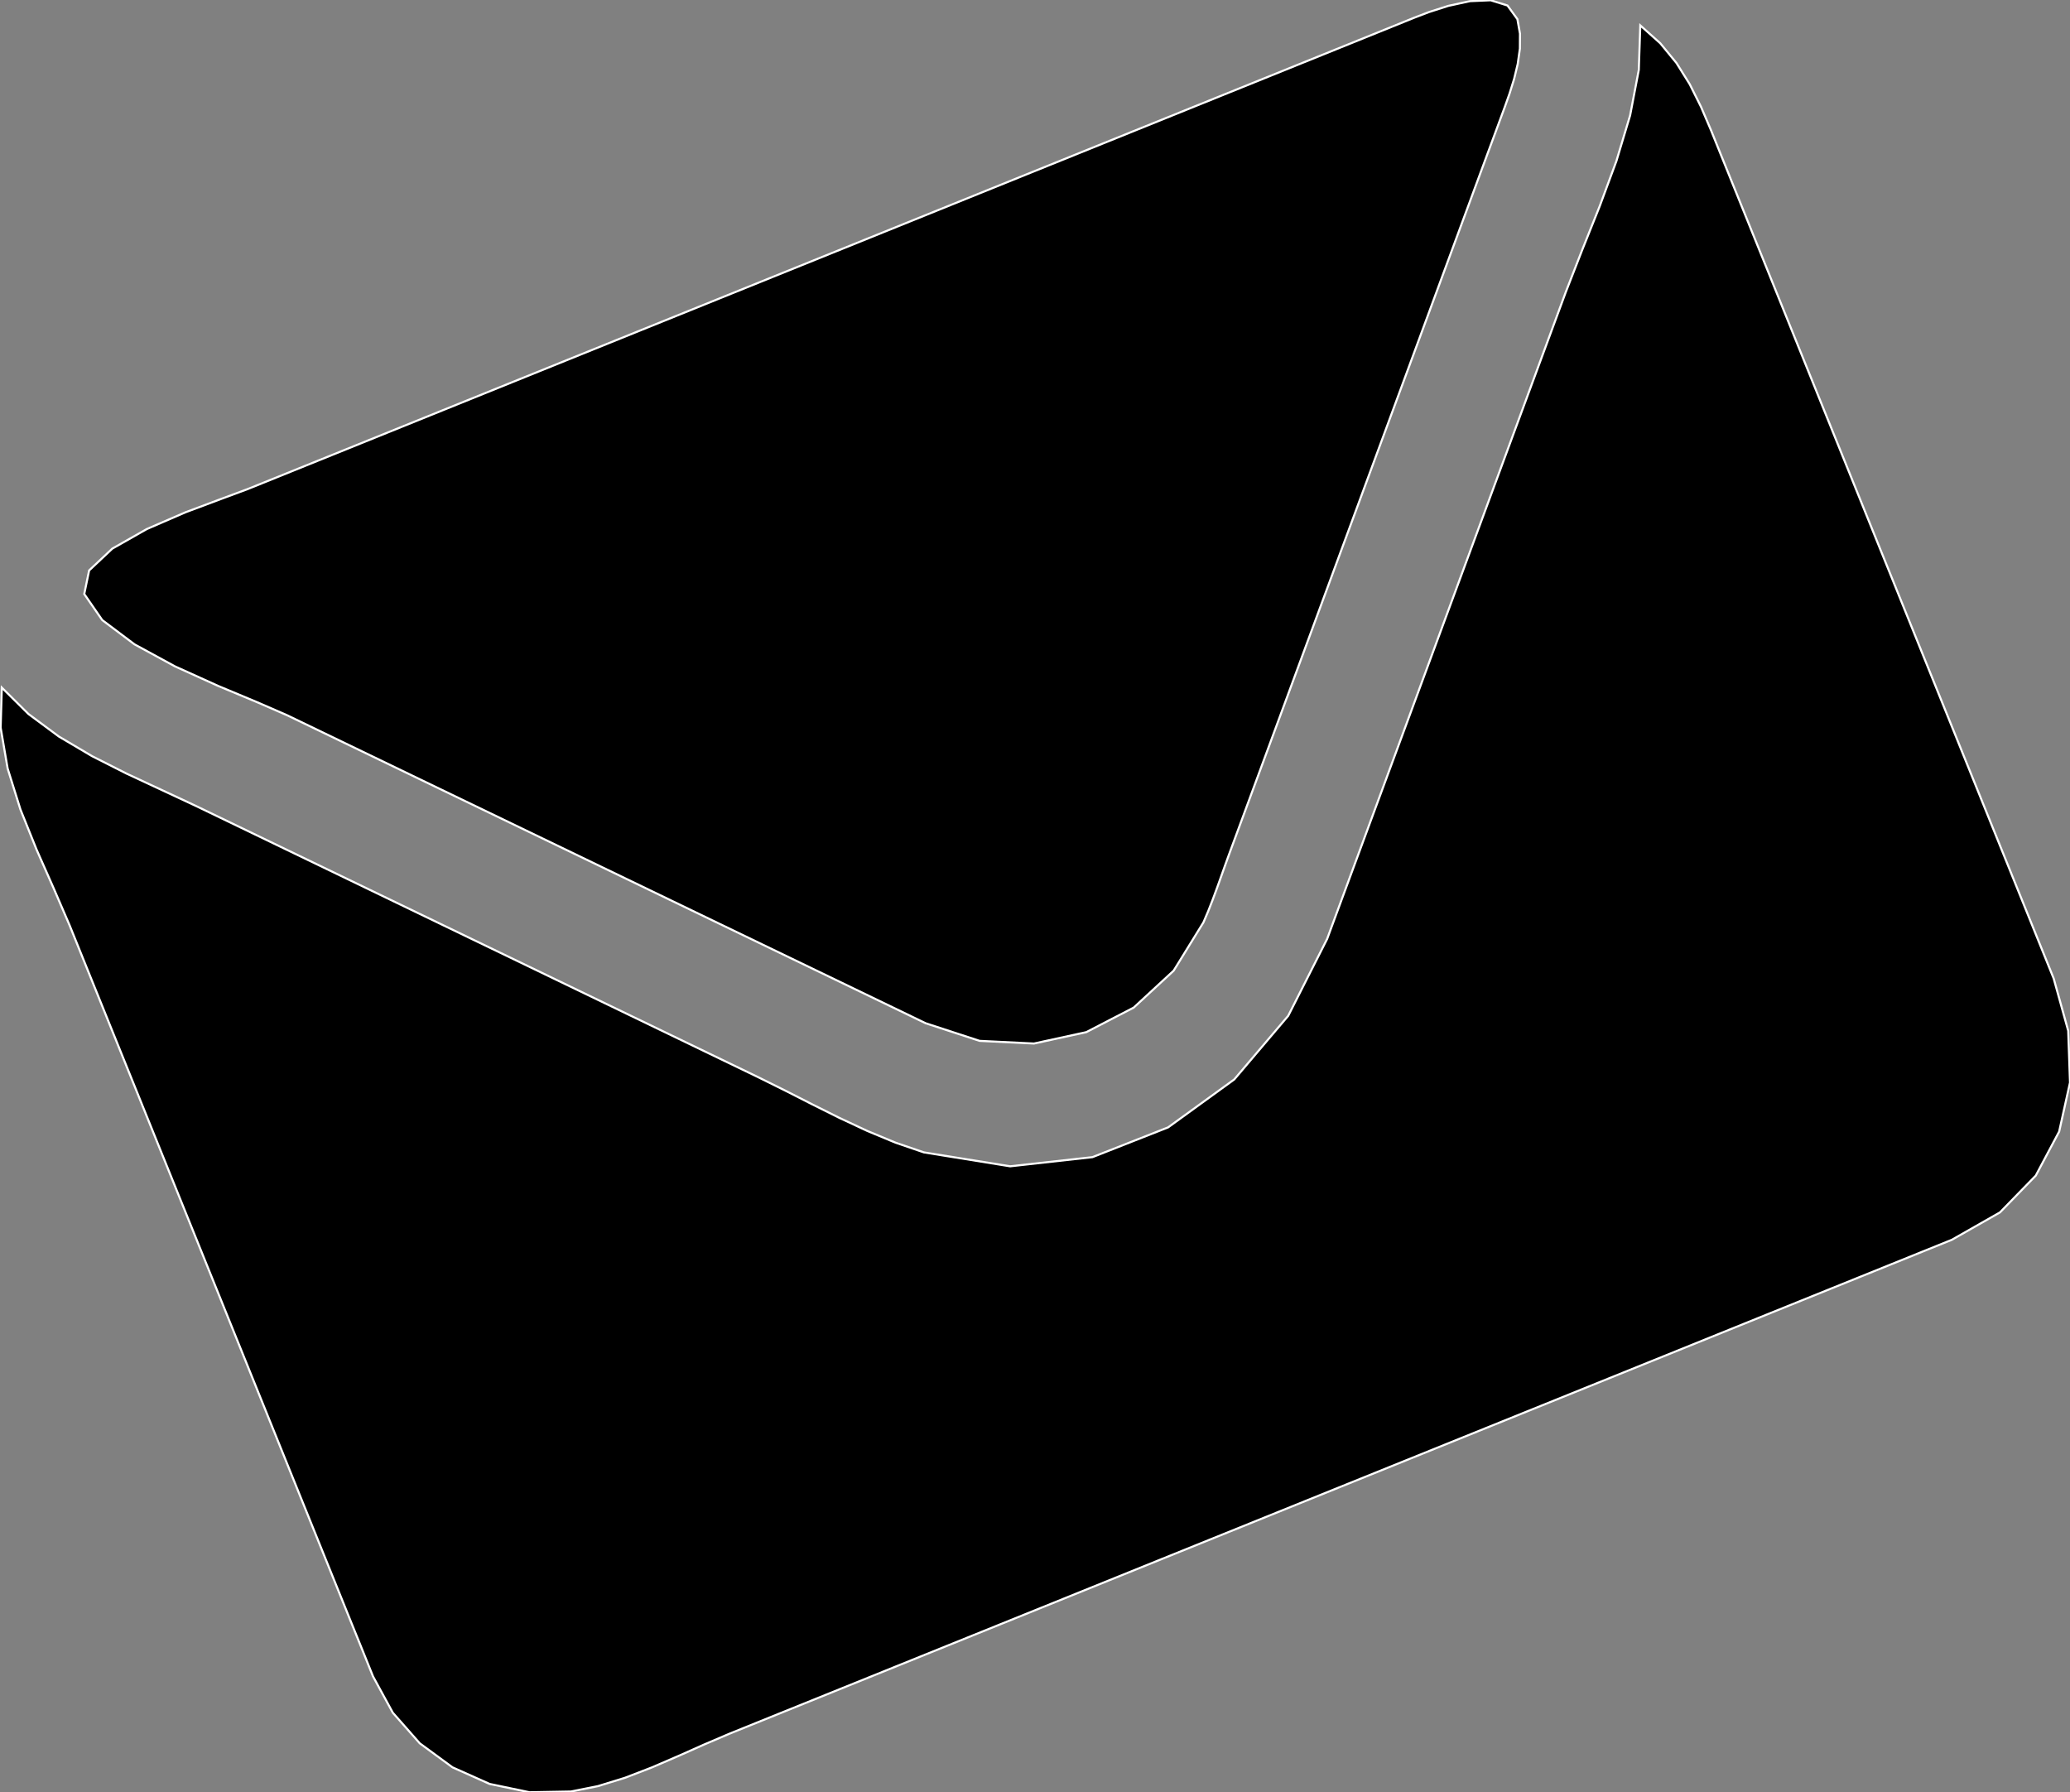 <?xml version="1.0" encoding="utf-8" ?>
<svg baseProfile="full" height="86.538" version="1.1" width="99.96" xmlns="http://www.w3.org/2000/svg" xmlns:ev="http://www.w3.org/2001/xml-events" xmlns:xlink="http://www.w3.org/1999/xlink"><rect width="100%" height="100%" fill="#808080" stroke="none"/><defs><clipPath /></defs><polygon points="44.701,49.407 44.701,49.407 44.701,49.407 44.701,49.407 44.592,49.354 44.592,49.354 44.482,49.301 44.482,49.301 44.372,49.248 44.372,49.248 44.262,49.195 44.262,49.195 44.153,49.142 44.153,49.142 44.043,49.089 44.043,49.089 13.869,34.537 13.869,34.537 12.429,33.91 12.429,33.91 10.53,33.117 10.53,33.117 8.457,32.179 8.457,32.179 6.498,31.113 6.498,31.113 4.939,29.941 4.939,29.941 4.068,28.681 4.068,28.681 4.304,27.543 4.304,27.543 5.425,26.489 5.425,26.489 7.09,25.545 7.09,25.545 8.96,24.735 8.96,24.735 10.694,24.085 10.694,24.085 11.952,23.618 11.952,23.618 21.344,19.824 21.344,19.824 30.736,16.029 30.736,16.029 40.128,12.235 40.128,12.235 49.52,8.44 49.52,8.44 58.912,4.646 58.912,4.646 68.304,0.851 68.304,0.851 68.996,0.586 68.996,0.586 69.937,0.284 69.937,0.284 70.981,0.056 70.981,0.056 71.983,0.013 71.983,0.013 72.796,0.266 72.796,0.266 73.275,0.926 73.275,0.926 73.399,1.623 73.399,1.623 73.395,2.348 73.395,2.348 73.291,3.085 73.291,3.085 73.116,3.813 73.116,3.813 72.897,4.515 72.897,4.515 72.664,5.171 72.664,5.171 72.454,5.74 72.454,5.74 72.244,6.31 72.244,6.31 72.034,6.879 72.034,6.879 71.823,7.448 71.823,7.448 71.613,8.018 71.613,8.018 71.403,8.587 71.403,8.587 65.25,25.267 65.25,25.267 59.339,41.286 59.339,41.286 59.143,41.829 59.143,41.829 58.949,42.375 58.949,42.375 58.753,42.921 58.753,42.921 58.552,43.464 58.552,43.464 58.341,44.003 58.341,44.003 58.115,44.535 58.115,44.535 56.675,46.869 56.675,46.869 54.746,48.651 54.746,48.651 52.455,49.837 52.455,49.837 49.931,50.386 49.931,50.386 47.304,50.257 47.304,50.257" stroke="white" stroke-width="0.1" /><polygon points="79.209,1.227 79.209,1.227 79.209,1.227 79.209,1.227 80.172,2.087 80.172,2.087 80.954,3.039 80.954,3.039 81.597,4.068 81.597,4.068 82.141,5.158 82.141,5.158 82.626,6.292 82.626,6.292 83.095,7.456 83.095,7.456 86.602,16.136 86.602,16.136 99.172,47.246 99.172,47.246 99.874,49.772 99.874,49.772 99.96,52.271 99.96,52.271 99.436,54.638 99.436,54.638 98.307,56.763 98.307,56.763 96.577,58.54 96.577,58.54 94.252,59.863 94.252,59.863 92.798,60.45 92.798,60.45 91.344,61.038 91.344,61.038 89.89,61.625 89.89,61.625 88.435,62.213 88.435,62.213 86.981,62.8 86.981,62.8 85.526,63.388 85.526,63.388 79.642,65.766 79.642,65.766 73.759,68.143 73.759,68.143 67.875,70.52 67.875,70.52 61.991,72.897 61.991,72.897 56.108,75.274 56.108,75.274 50.225,77.652 50.225,77.652 35.237,83.706 35.237,83.706 34.018,84.226 34.018,84.226 32.762,84.785 32.762,84.785 31.48,85.338 31.48,85.338 30.181,85.839 30.181,85.839 28.874,86.242 28.874,86.242 27.57,86.502 27.57,86.502 25.57,86.538 25.57,86.538 23.642,86.135 23.642,86.135 21.853,85.335 21.853,85.335 20.272,84.176 20.272,84.176 18.97,82.699 18.97,82.699 18.013,80.944 18.013,80.944 17.808,80.436 17.808,80.436 17.603,79.927 17.603,79.927 17.398,79.419 17.398,79.419 17.192,78.911 17.192,78.911 16.986,78.403 16.986,78.403 16.781,77.895 16.781,77.895 10.465,62.26 10.465,62.26 3.364,44.685 3.364,44.685 2.599,42.908 2.599,42.908 1.769,41.029 1.769,41.029 0.987,39.084 0.987,39.084 0.369,37.107 0.369,37.107 0.031,35.134 0.031,35.134 0.087,33.201 0.087,33.201 1.374,34.475 1.374,34.475 2.846,35.565 2.846,35.565 4.447,36.511 4.447,36.511 6.119,37.357 6.119,37.357 7.807,38.143 7.807,38.143 9.454,38.912 9.454,38.912 22.822,45.359 22.822,45.359 36.616,52.013 36.616,52.013 37.915,52.657 37.915,52.657 39.225,53.324 39.225,53.324 40.549,53.984 40.549,53.984 41.887,54.609 41.887,54.609 43.242,55.172 43.242,55.172 44.614,55.642 44.614,55.642 48.779,56.314 48.779,56.314 52.754,55.872 52.754,55.872 56.407,54.435 56.407,54.435 59.602,52.12 59.602,52.12 62.208,49.047 62.208,49.047 64.089,45.331 64.089,45.331 68.935,32.195 68.935,32.195 75.615,14.093 75.615,14.093 76.401,12.076 76.401,12.076 77.248,9.959 77.248,9.959 78.055,7.779 78.055,7.779 78.718,5.573 78.718,5.573 79.137,3.377 79.137,3.377" stroke="white" stroke-width="0.1" /></svg>
